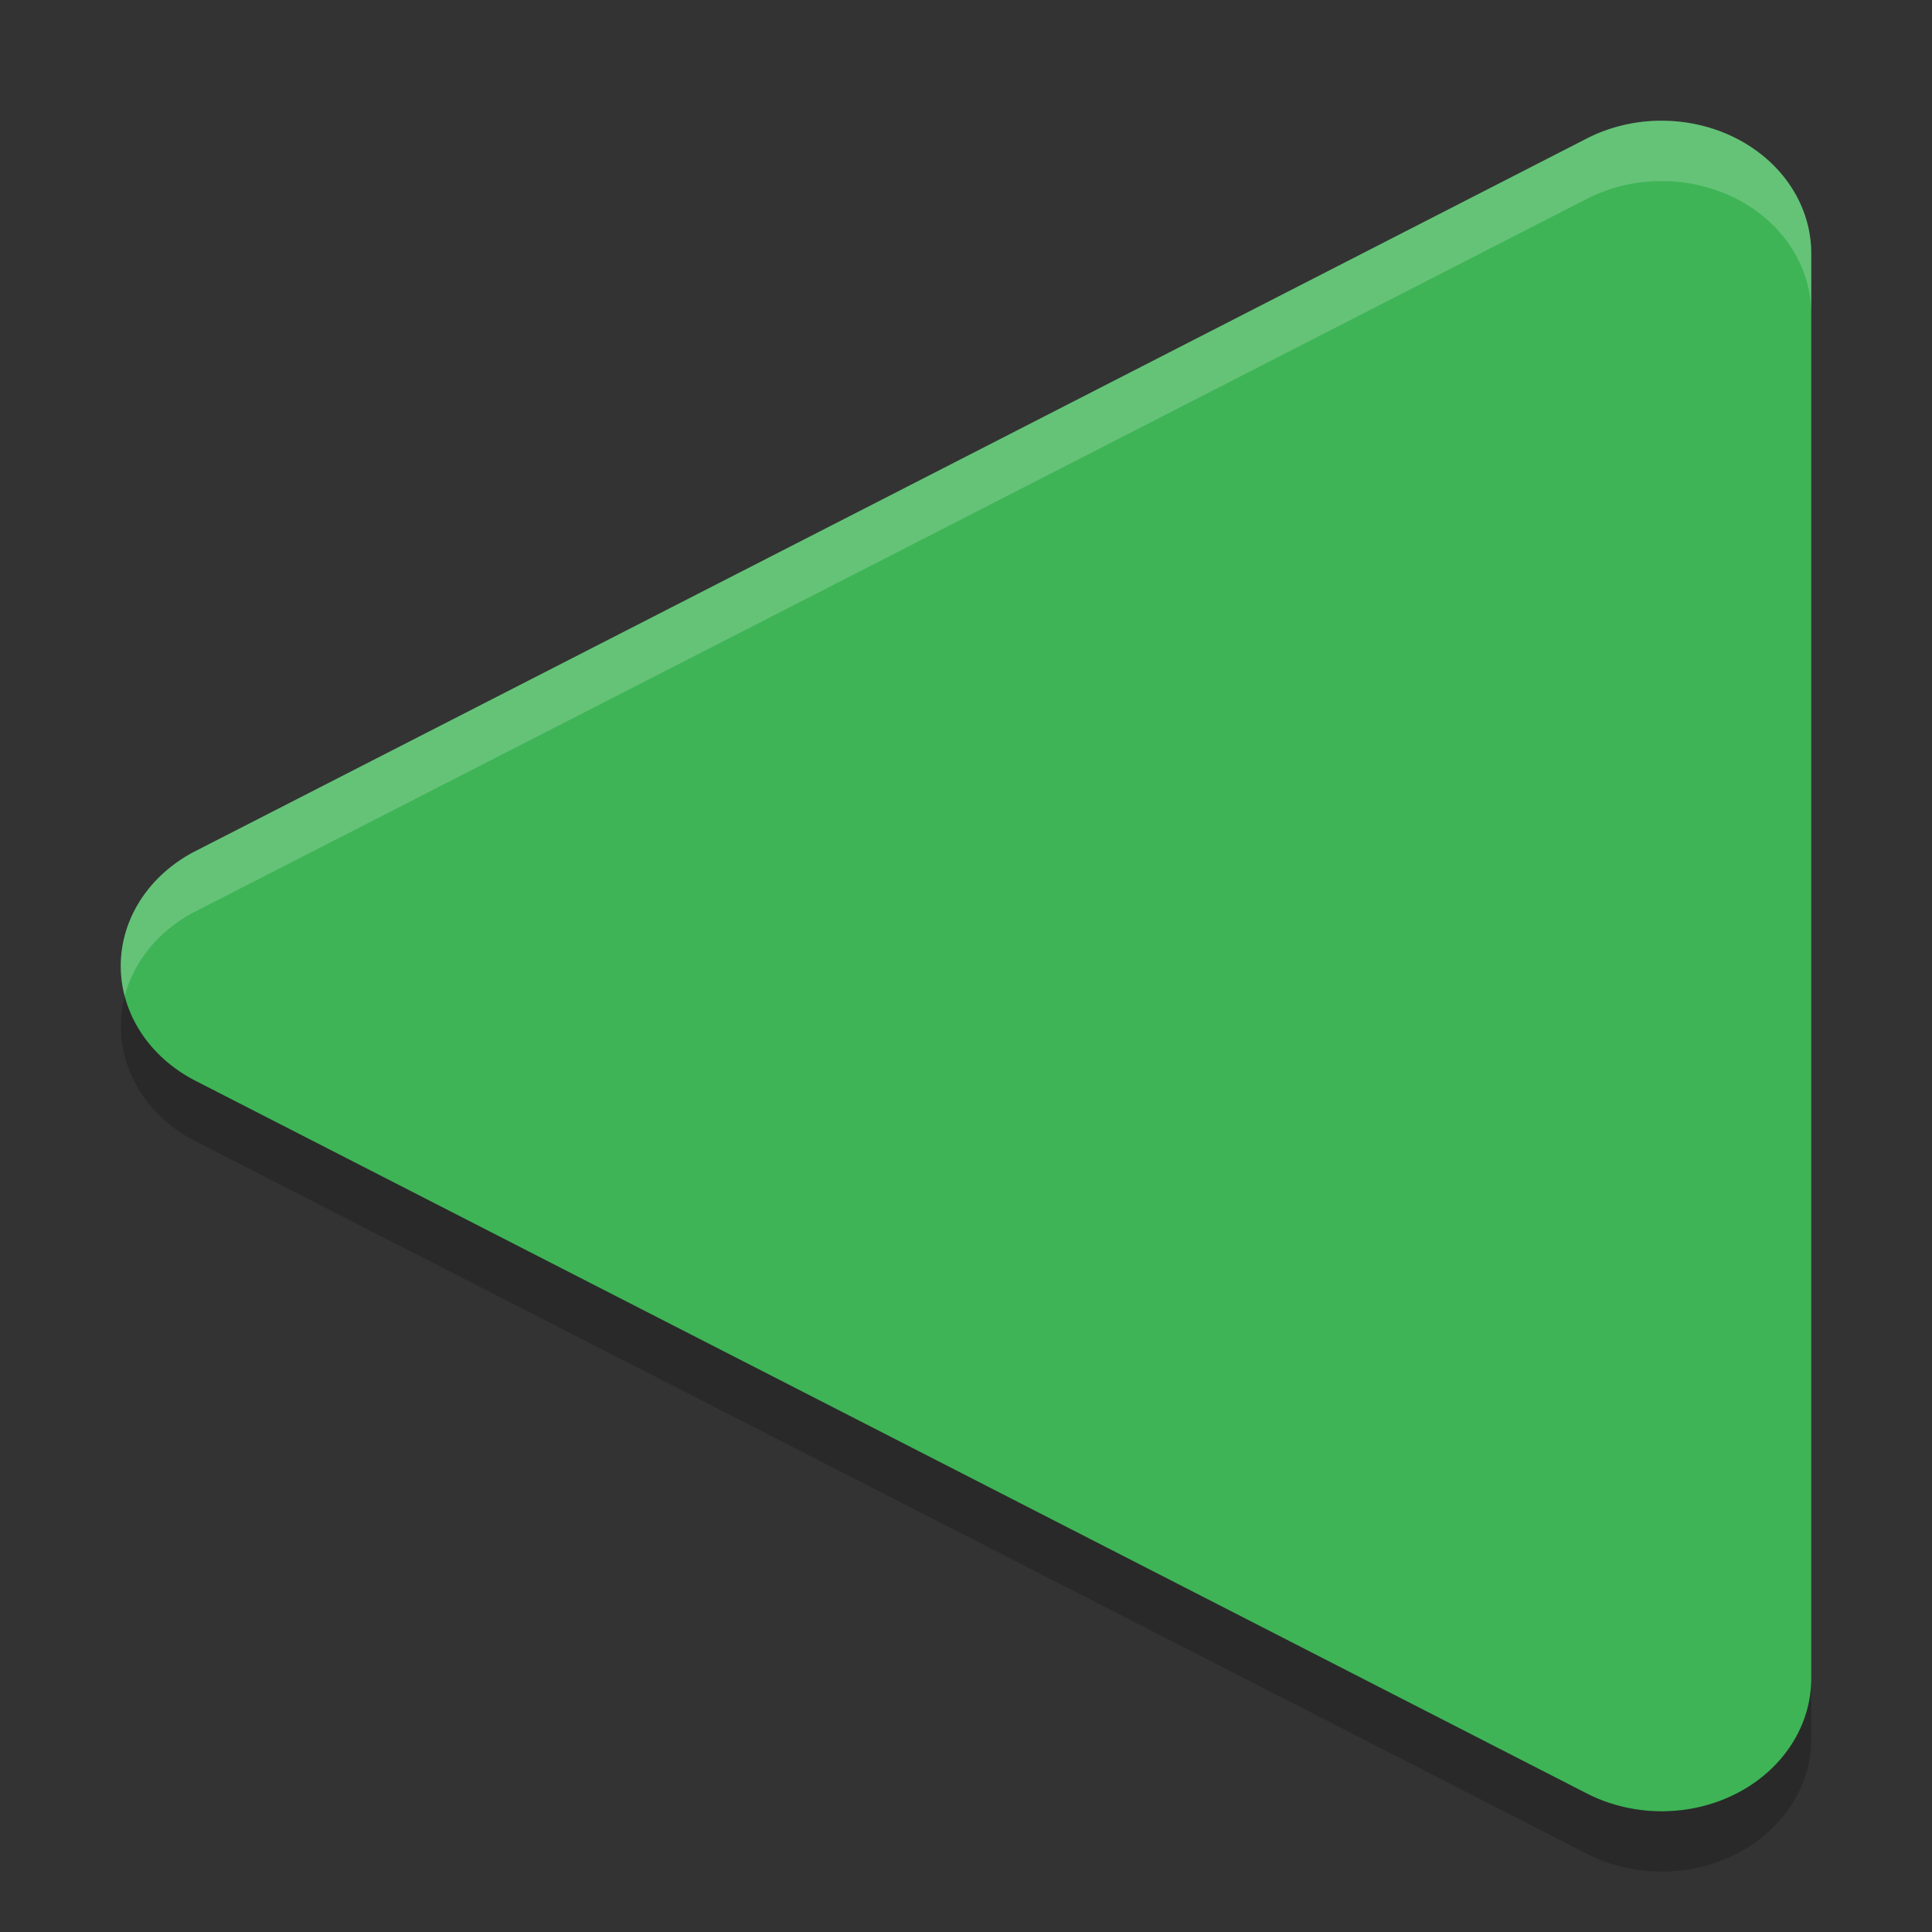 <svg xmlns="http://www.w3.org/2000/svg" id="svg2" width="32" height="32" version="1">
 <rect width="100%" height="100%" fill="#333333" stroke="none"/>
 <path id="path4" d="m 27.45,2.001 a 2.477,2.197 0 0 1 2.55,2.196 l 0,23.606 a 2.477,2.197 0 0 1 -3.716,1.903 l -11.522,-5.903 -11.523,-5.901 a 2.477,2.197 0 0 1 0,-3.806 l 11.523,-5.9 11.522,-5.903 a 2.477,2.197 0 0 1 1.166,-0.293 z" style="fill:#3eb456;fill-opacity:1"/>
 <path id="path10" d="m 27.449,2 a 2.477,2.197 0 0 1 2.551,2.197 l 0,0.998 A 2.477,2.197 0 0 0 27.449,3 a 2.477,2.197 0 0 0 -1.164,0.293 l -11.523,5.904 -11.524,5.899 a 2.477,2.197 0 0 0 -1.172,1.402 2.477,2.197 0 0 1 1.172,-2.402 l 11.524,-5.899 11.523,-5.904 A 2.477,2.197 0 0 1 27.449,2 Z" style="opacity:0.2;fill:#ffffff"/>
 <path style="opacity:0.2" id="path12" d="m 2.066,16.499 a 2.477,2.197 0 0 0 1.172,1.404 l 11.524,5.9 11.523,5.903 a 2.477,2.197 0 0 0 3.715,-1.903 l 0,1 a 2.477,2.197 0 0 1 -3.715,1.902 l -11.523,-5.902 -11.523,-5.9 a 2.477,2.197 0 0 1 -1.172,-2.404 z"/>
</svg>
